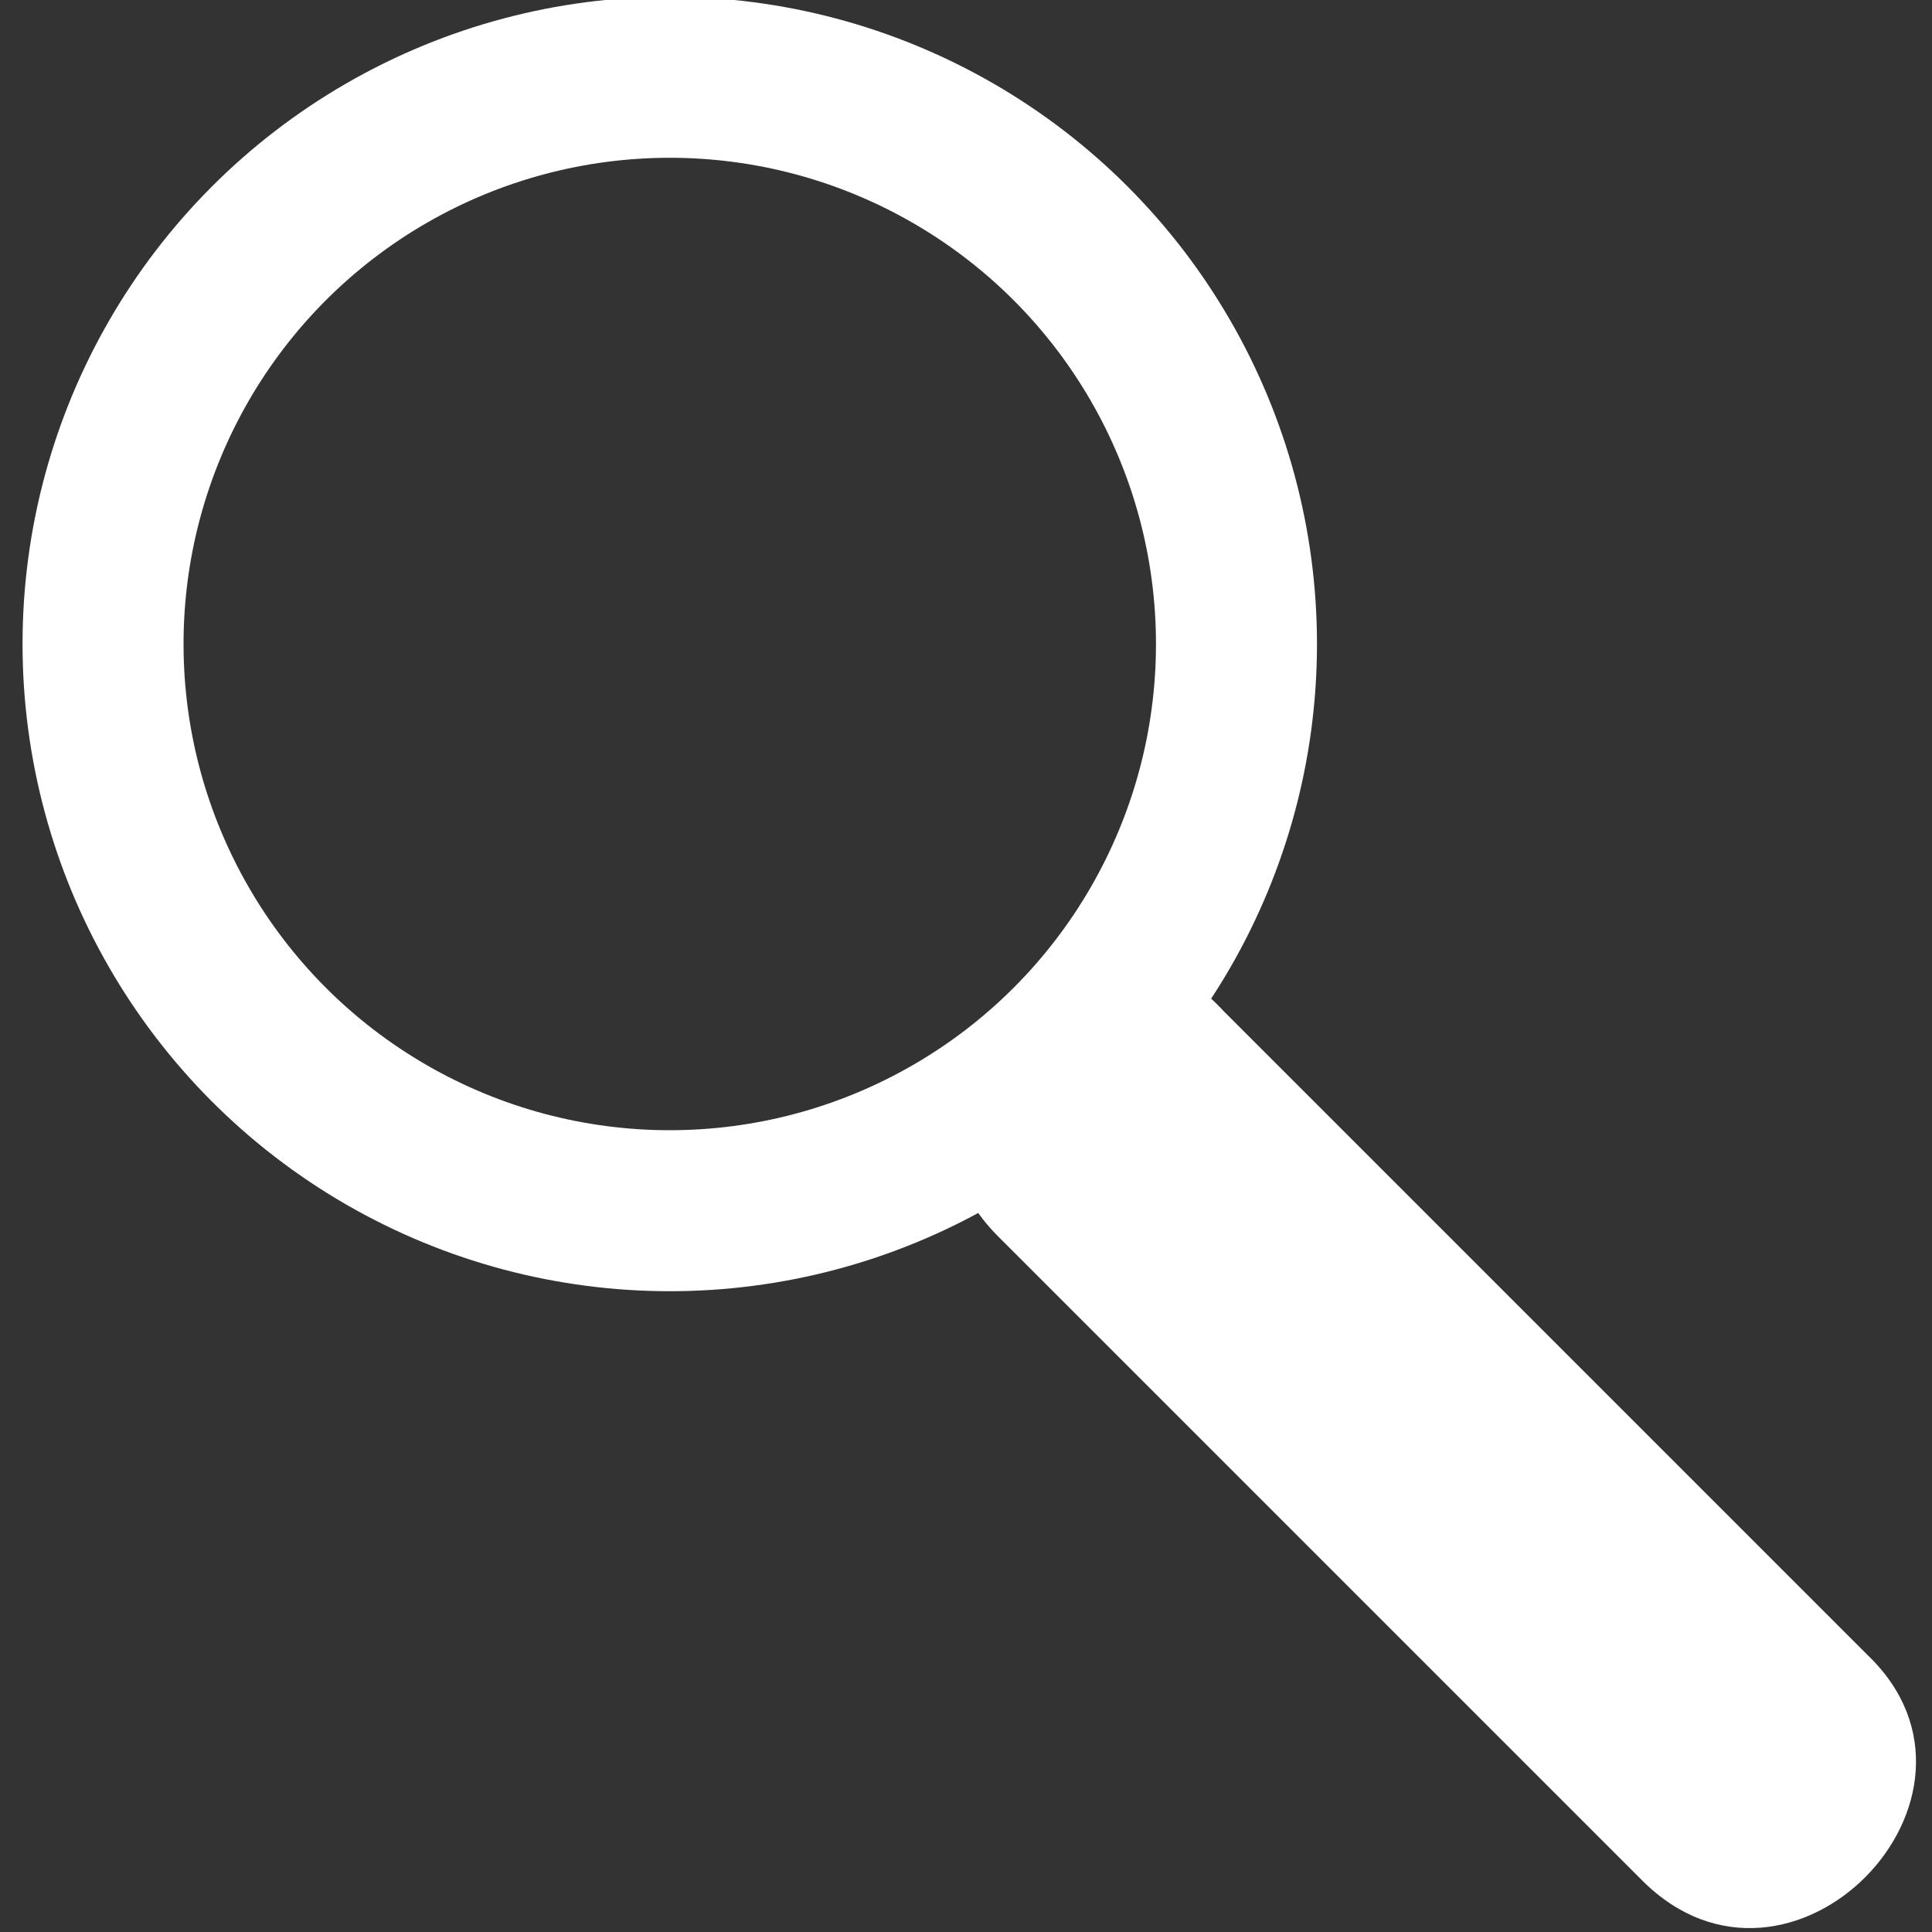 <?xml version="1.0" encoding="utf-8"?>
<!-- Generator: Adobe Illustrator 19.0.0, SVG Export Plug-In . SVG Version: 6.00 Build 0)  -->
<svg version="1.1" id="Layer_1" xmlns="http://www.w3.org/2000/svg" xmlns:xlink="http://www.w3.org/1999/xlink" x="0px" y="0px"
	 viewBox="0 0 30 30" style="enable-background:new 0 0 30 30;" xml:space="preserve">
<rect x="0" y="0" width="30" height="30" fill="#333333" stroke="none"/>
<style type="text/css">
	.st0{fill:none;stroke:#FFFFFF;stroke-width:2.5;stroke-miterlimit:10;}
	.st1{fill:#FFFFFF;}
</style>
<circle id="XMLID_1_" class="st0" cx="10.4" cy="10" r="8.8"/>
<g id="XMLID_2_">
	<g id="XMLID_14_">
		<path id="XMLID_18_" class="st1" d="M15.5,19.2c3.3,3.3,6.6,6.6,10,10c2.3,2.3,5.8-1.3,3.5-3.5c-3.3-3.3-6.6-6.6-10-10
			C16.8,13.3,13.2,16.9,15.5,19.2L15.5,19.2z"/>
	</g>
</g>
</svg>
